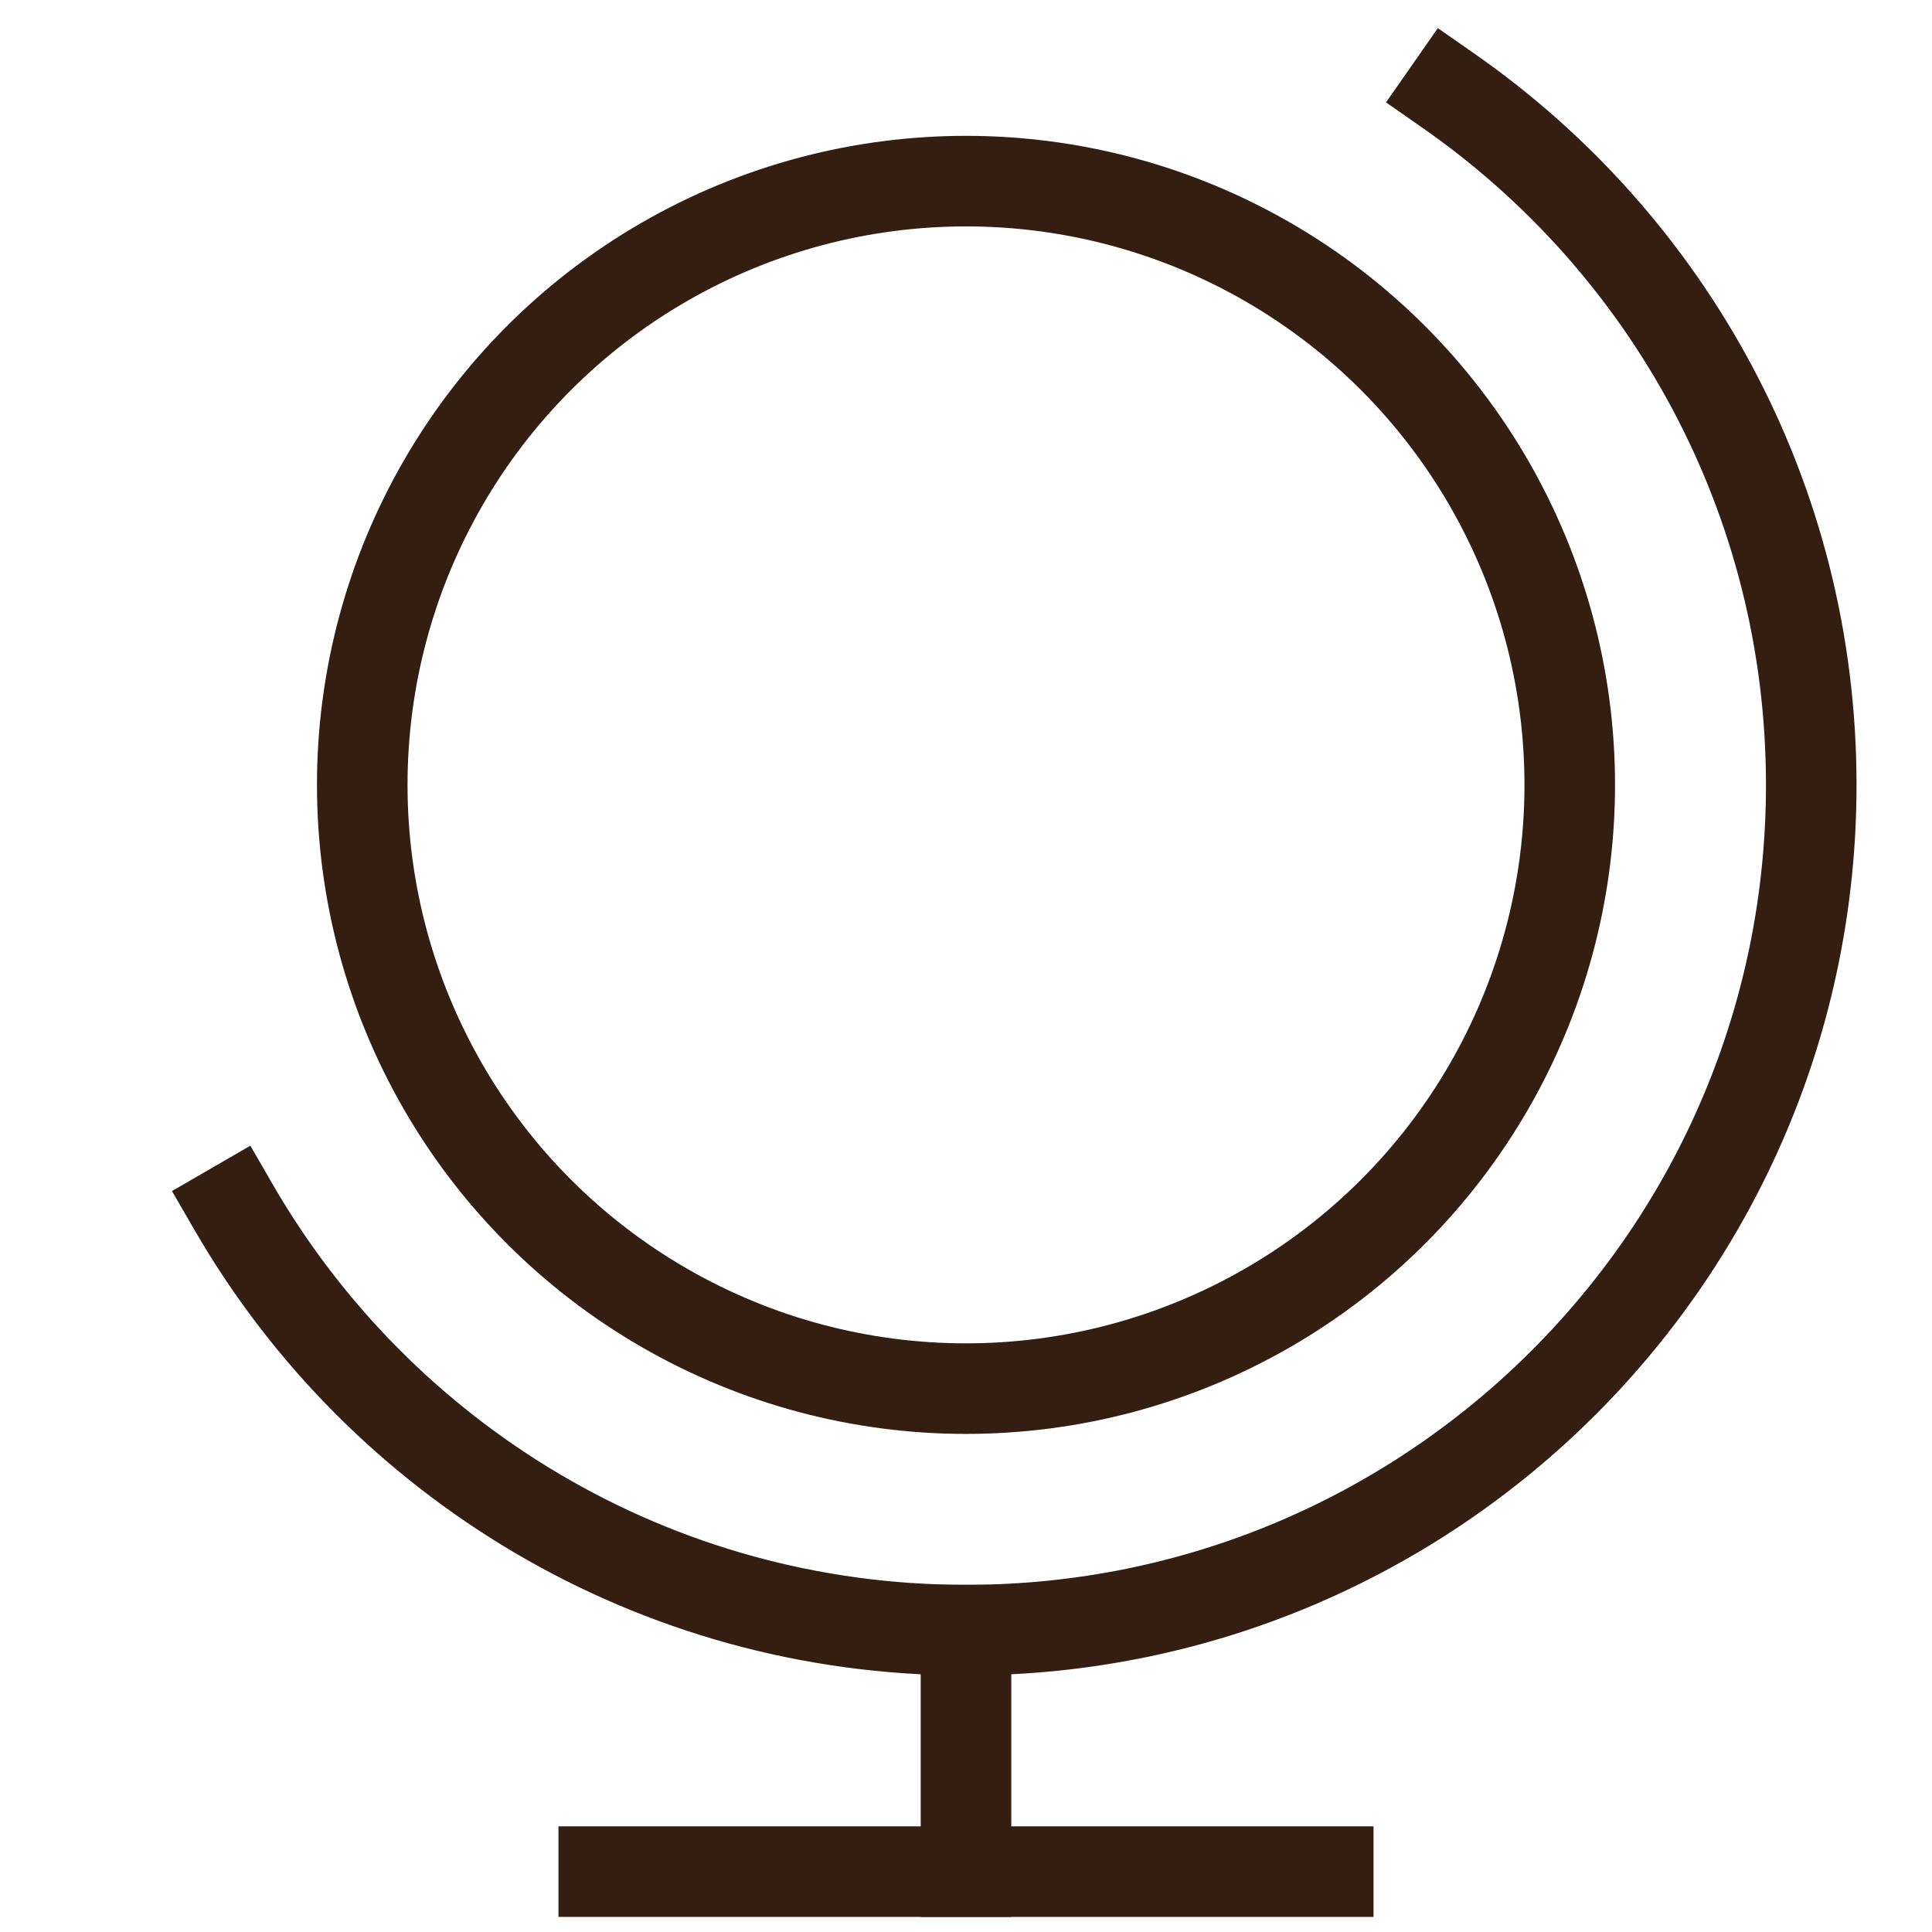 <svg xmlns="http://www.w3.org/2000/svg" viewBox="0 0 32 32">
    <title>globe 2</title>
    <g class="nc-icon-wrapper" stroke-linecap="square" stroke-linejoin="miter" stroke-width="1.5" fill="#331e11"
       stroke="#331e11">
        <line data-cap="butt" fill="none" stroke="#331e11" stroke-miterlimit="10" x1="16" y1="27" x2="16" y2="31"
              stroke-linecap="butt"/>
        <circle data-color="color-2" fill="none" stroke-miterlimit="10" cx="16" cy="13" r="10"/>
        <path fill="none" stroke="#331e11" stroke-miterlimit="10"
              d="M24.001,1.51 C27.627,4.04,30,8.243,30,13c0,7.732-6.268,14-14,14c-5.182,0-9.706-2.815-12.127-6.999"/>
        <line fill="none" stroke="#331e11" stroke-miterlimit="10" x1="10" y1="31" x2="22" y2="31"/>
    </g>
</svg>
